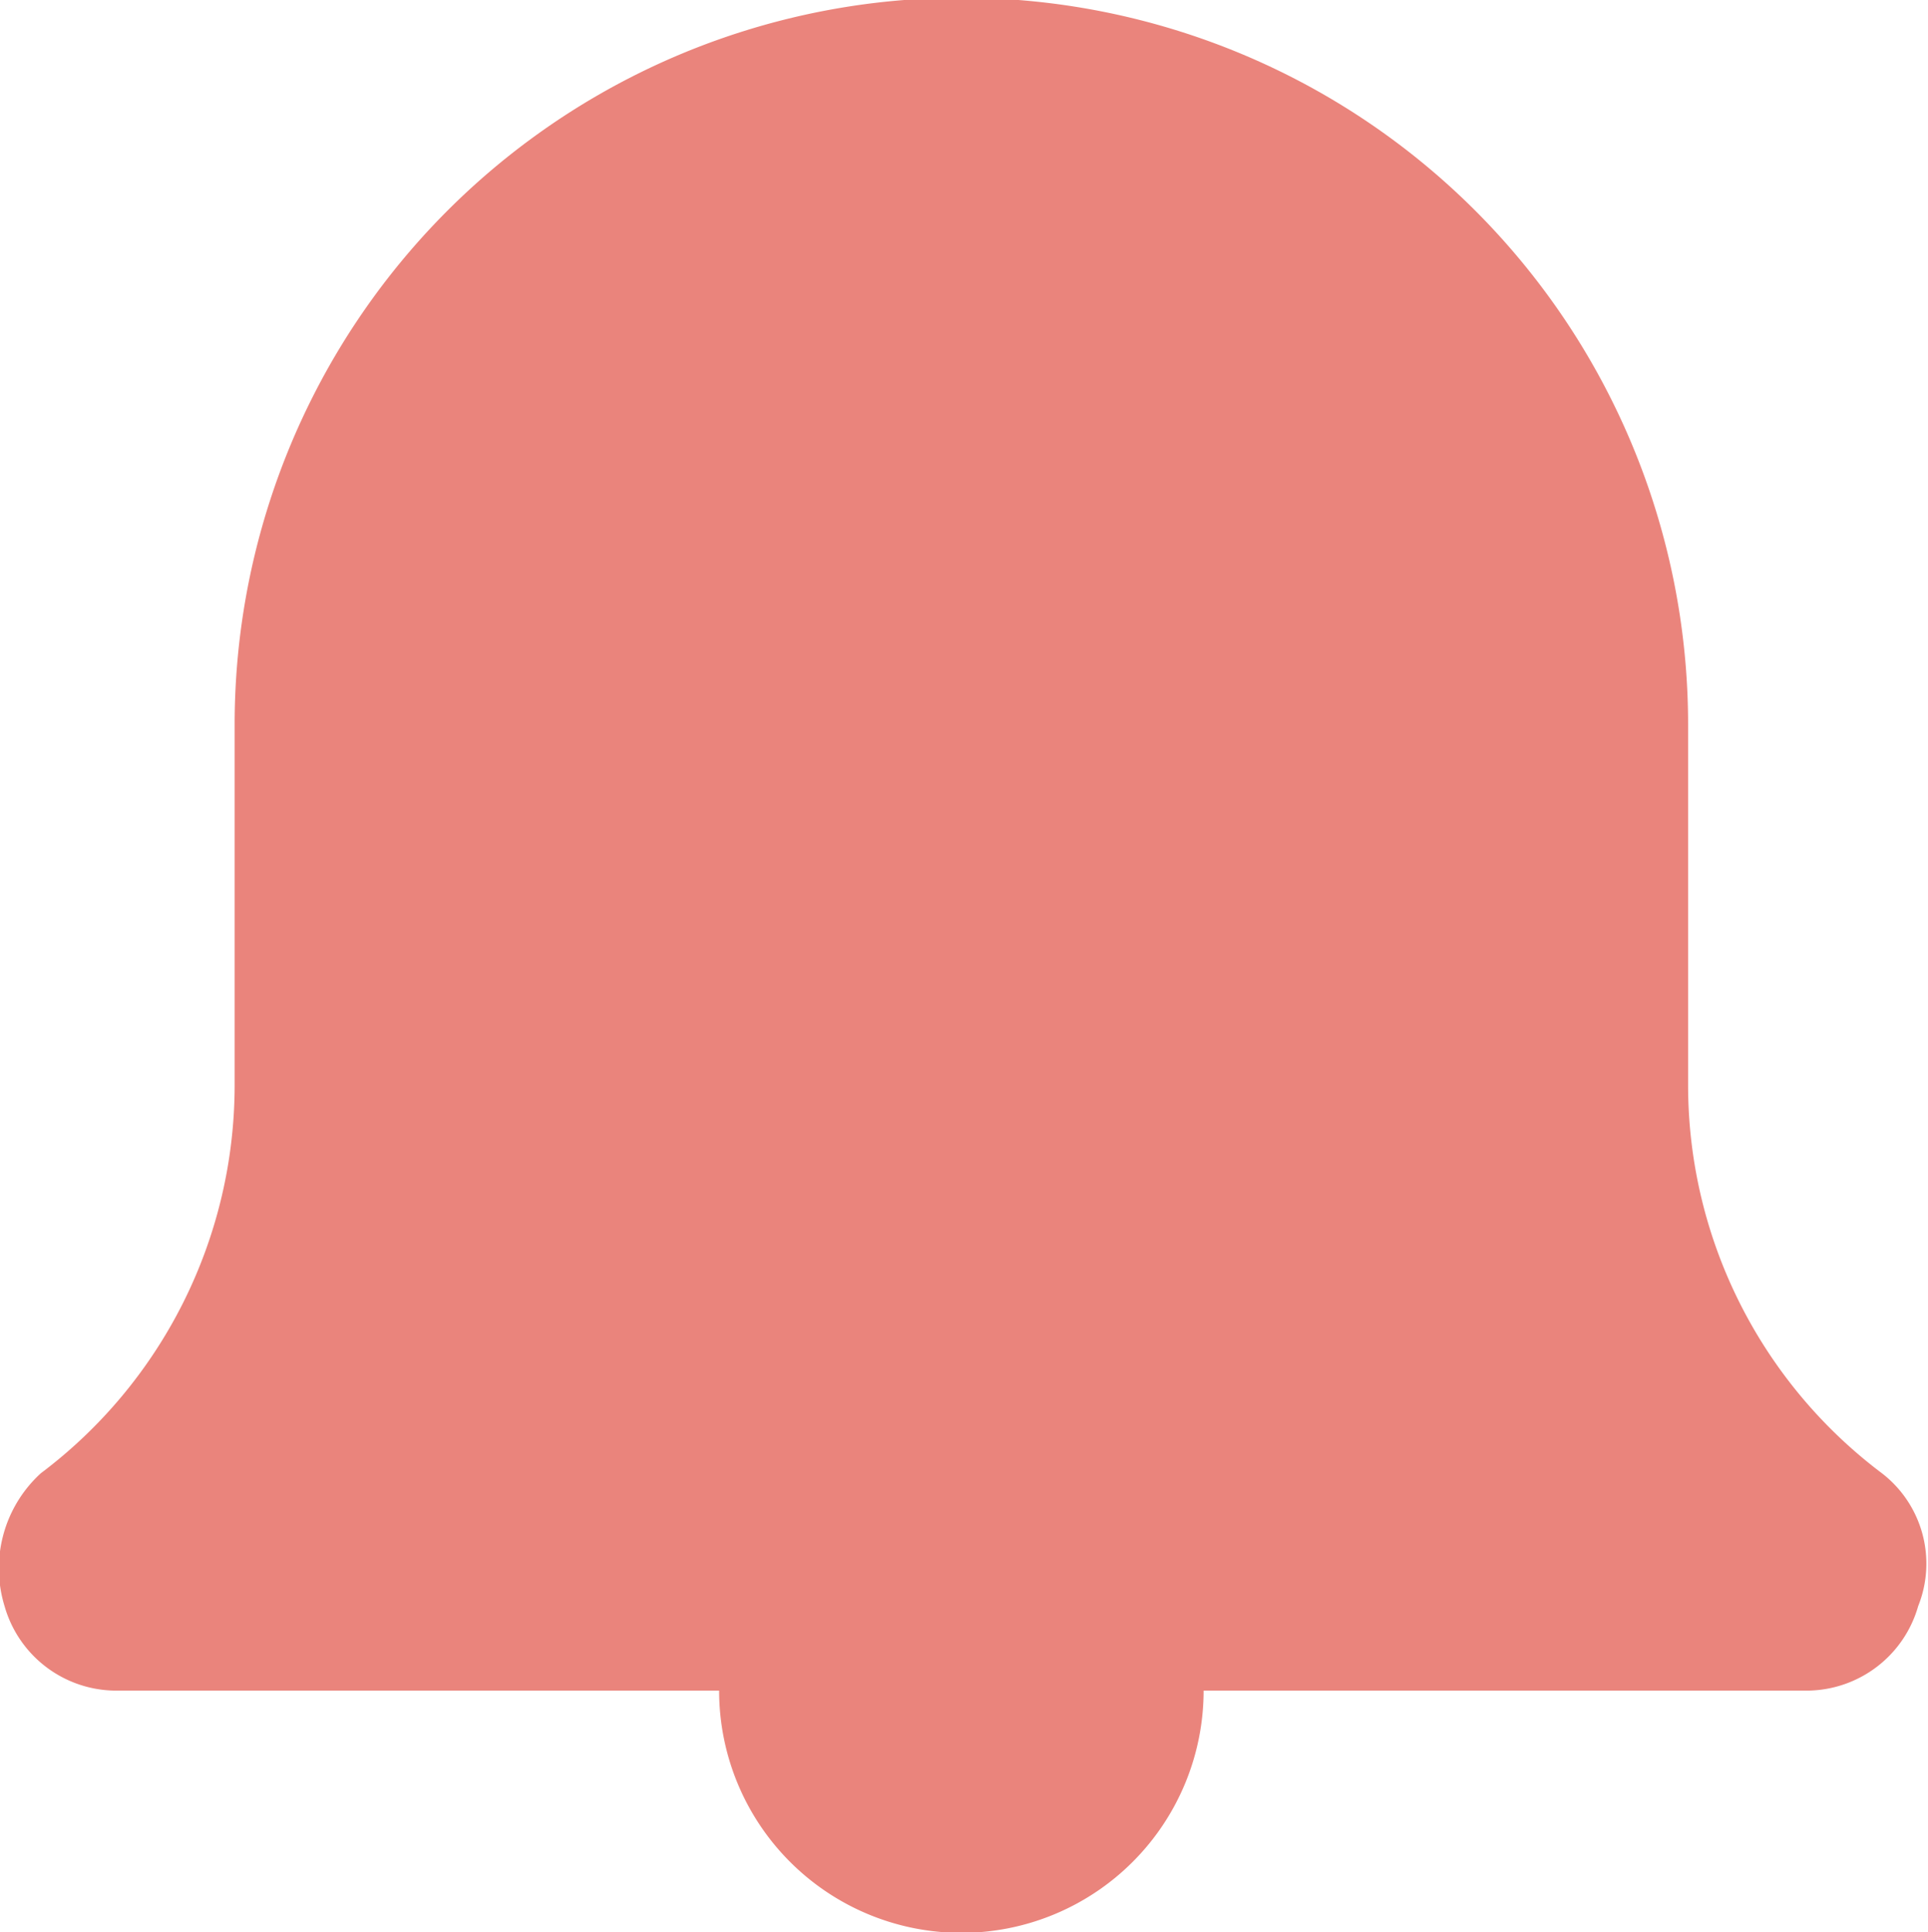 <svg xmlns="http://www.w3.org/2000/svg" width="39.918" height="40" viewBox="0 0 39.918 40">
  <path id="Path_1" data-name="Path 1" d="M37.522,35H24.983a5.015,5.015,0,0,1-10.031,0H2.413A2.407,2.407,0,0,1,.157,33.25,2.664,2.664,0,0,1,.909,30.5a10.054,10.054,0,0,0,4.012-8V15a15.046,15.046,0,0,1,30.093,0v7.5a10.054,10.054,0,0,0,4.012,8,2.363,2.363,0,0,1,.752,2.75A2.407,2.407,0,0,1,37.522,35Z" transform="translate(-0.063)" fill="#ea847c" fill-rule="evenodd"/>
</svg>
